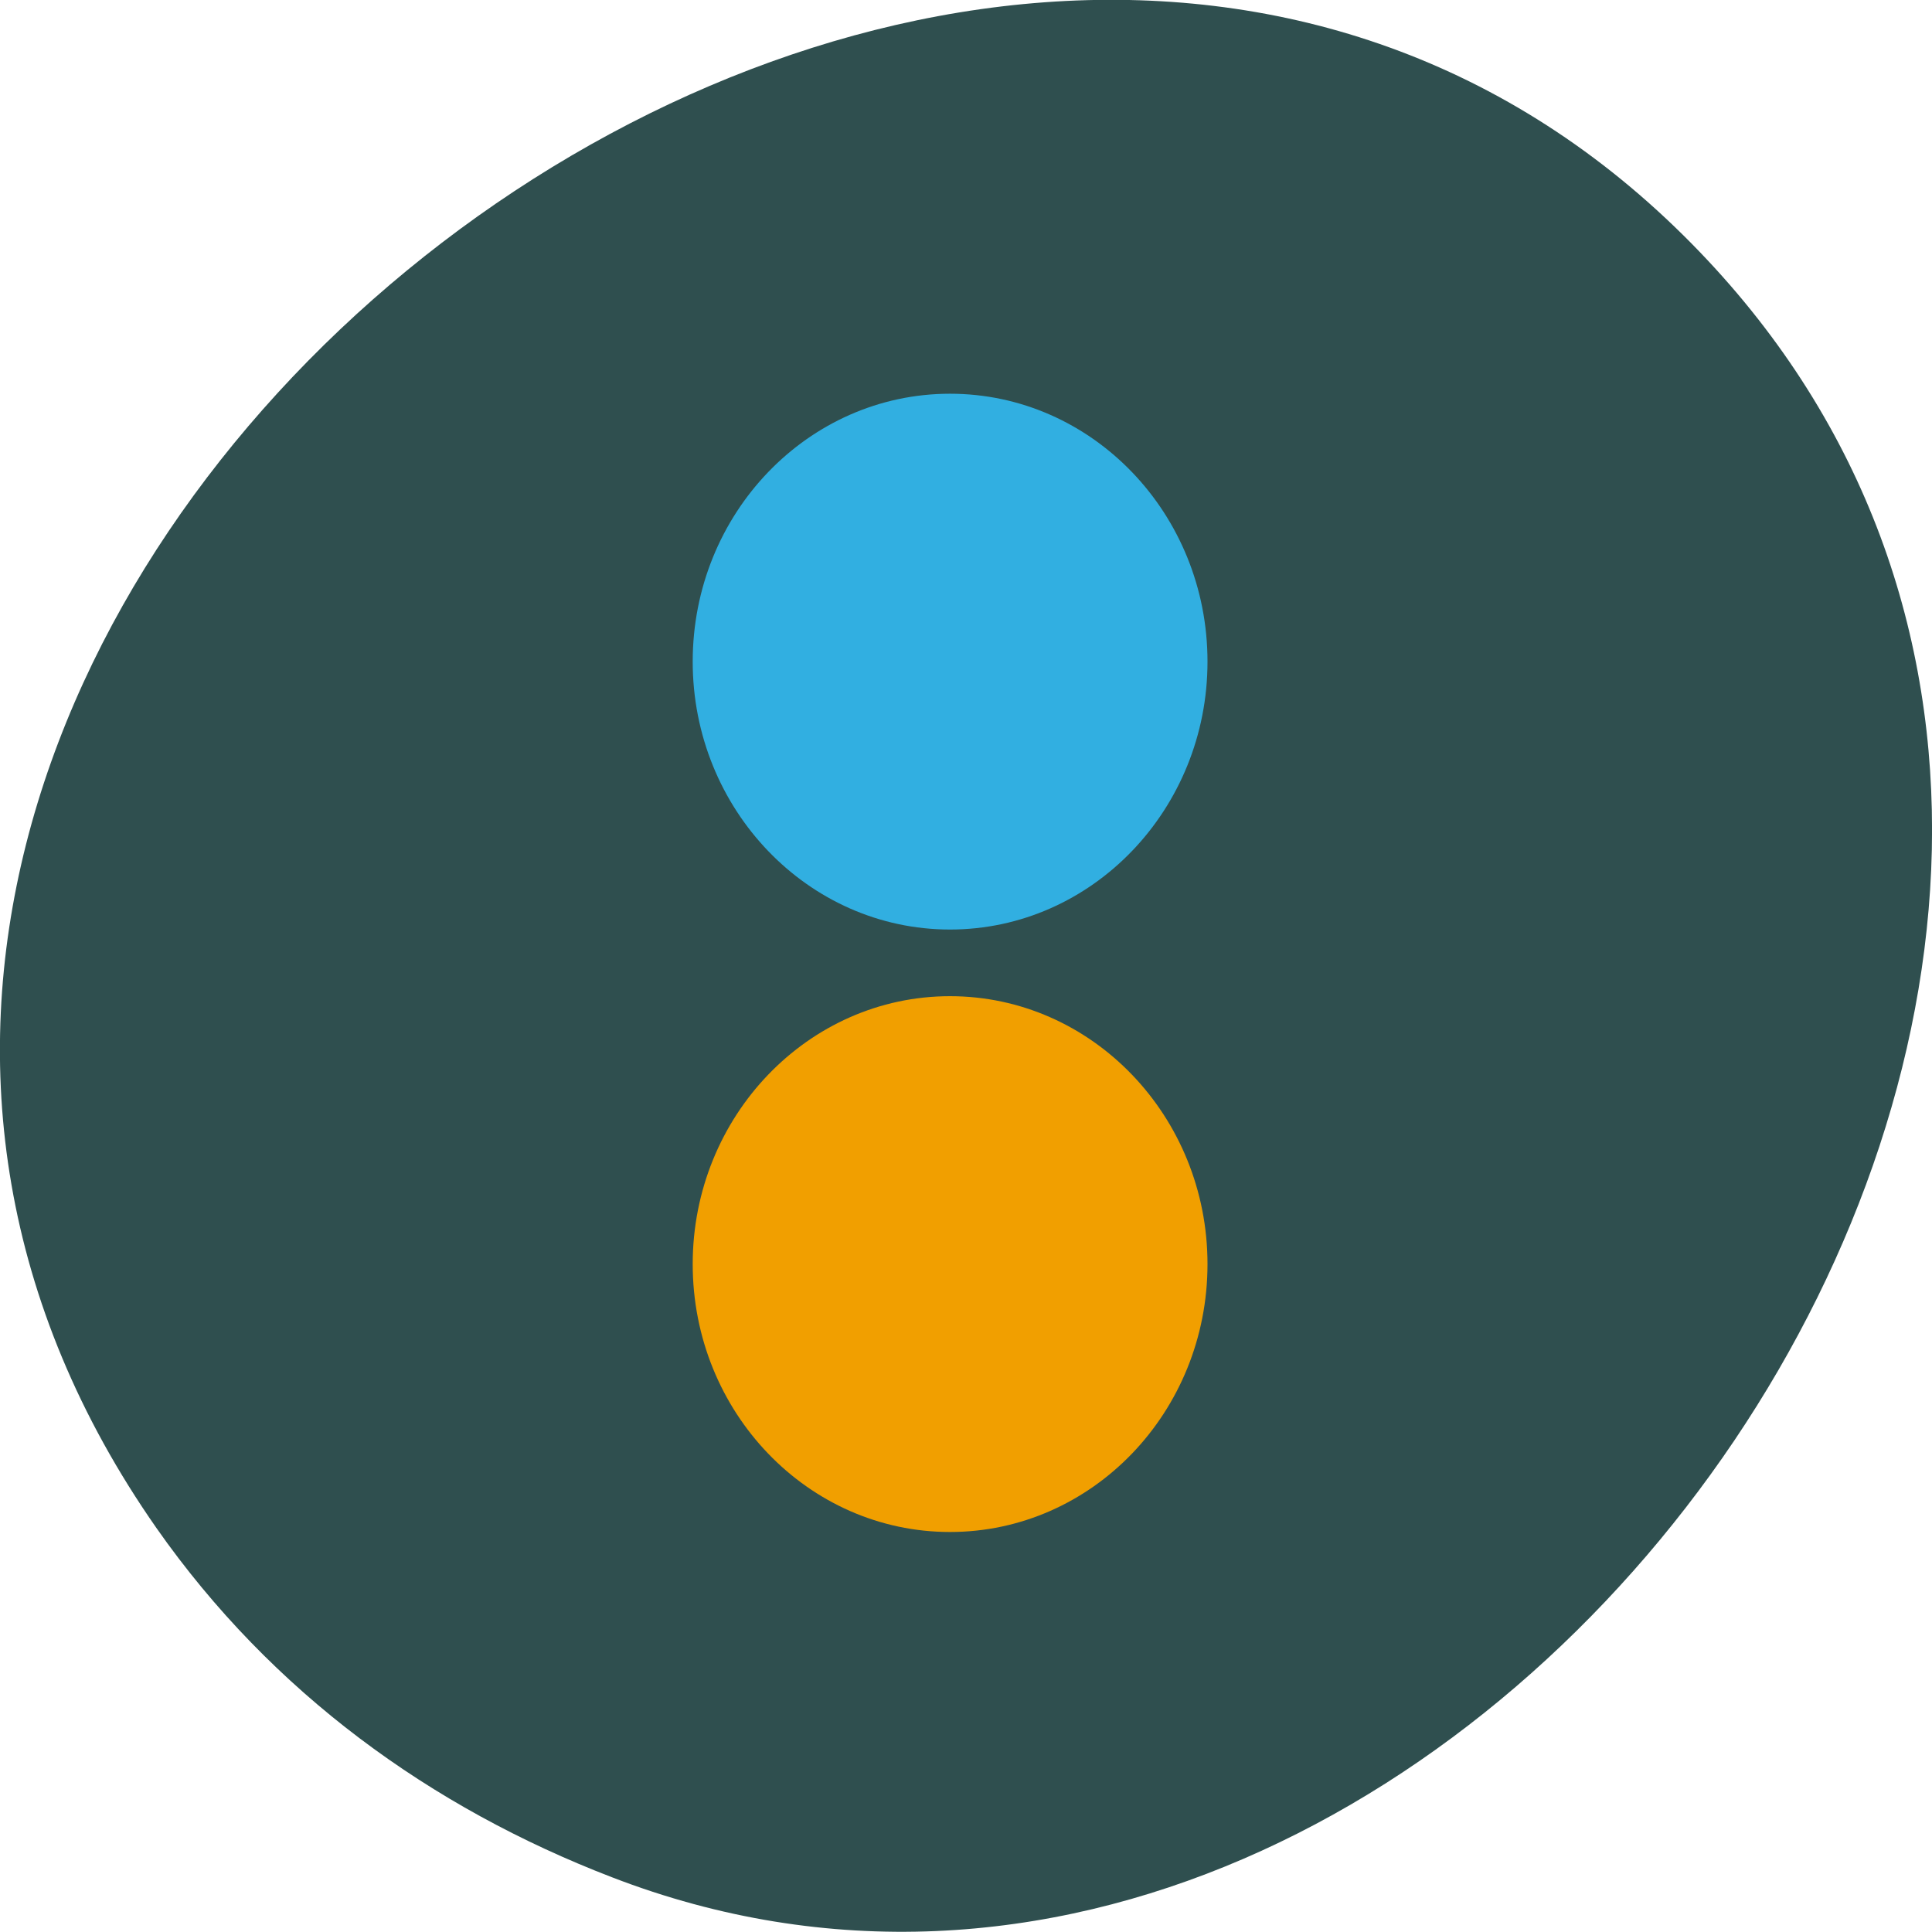 
<svg xmlns="http://www.w3.org/2000/svg" xmlns:xlink="http://www.w3.org/1999/xlink" width="24px" height="24px" viewBox="0 0 24 24" version="1.1">
<g id="surface1">
<path style=" stroke:none;fill-rule:nonzero;fill:rgb(18.431%,30.98%,30.98%);fill-opacity:1;" d="M 1.945 18.984 C -5.859 7.82 11.723 -6.164 20.91 2.922 C 29.574 11.492 18.375 27.477 7.602 23.32 C 5.348 22.453 3.375 21.023 1.945 18.984 Z M 1.945 18.984 "/>
<path style=" stroke:none;fill-rule:nonzero;fill:rgb(19.216%,68.627%,88.235%);fill-opacity:1;" d="M 15 8.219 C 15 10.055 13.566 11.547 11.801 11.547 C 10.039 11.547 8.605 10.055 8.605 8.219 C 8.605 6.379 10.039 4.891 11.801 4.891 C 13.566 4.891 15 6.379 15 8.219 Z M 15 8.219 "/>
<path style=" stroke:none;fill-rule:nonzero;fill:rgb(94.51%,62.353%,0%);fill-opacity:1;" d="M 15 15.703 C 15 17.543 13.566 19.031 11.801 19.031 C 10.039 19.031 8.605 17.543 8.605 15.703 C 8.605 13.867 10.039 12.375 11.801 12.375 C 13.566 12.375 15 13.867 15 15.703 Z M 15 15.703 "/>
</g>
</svg>
